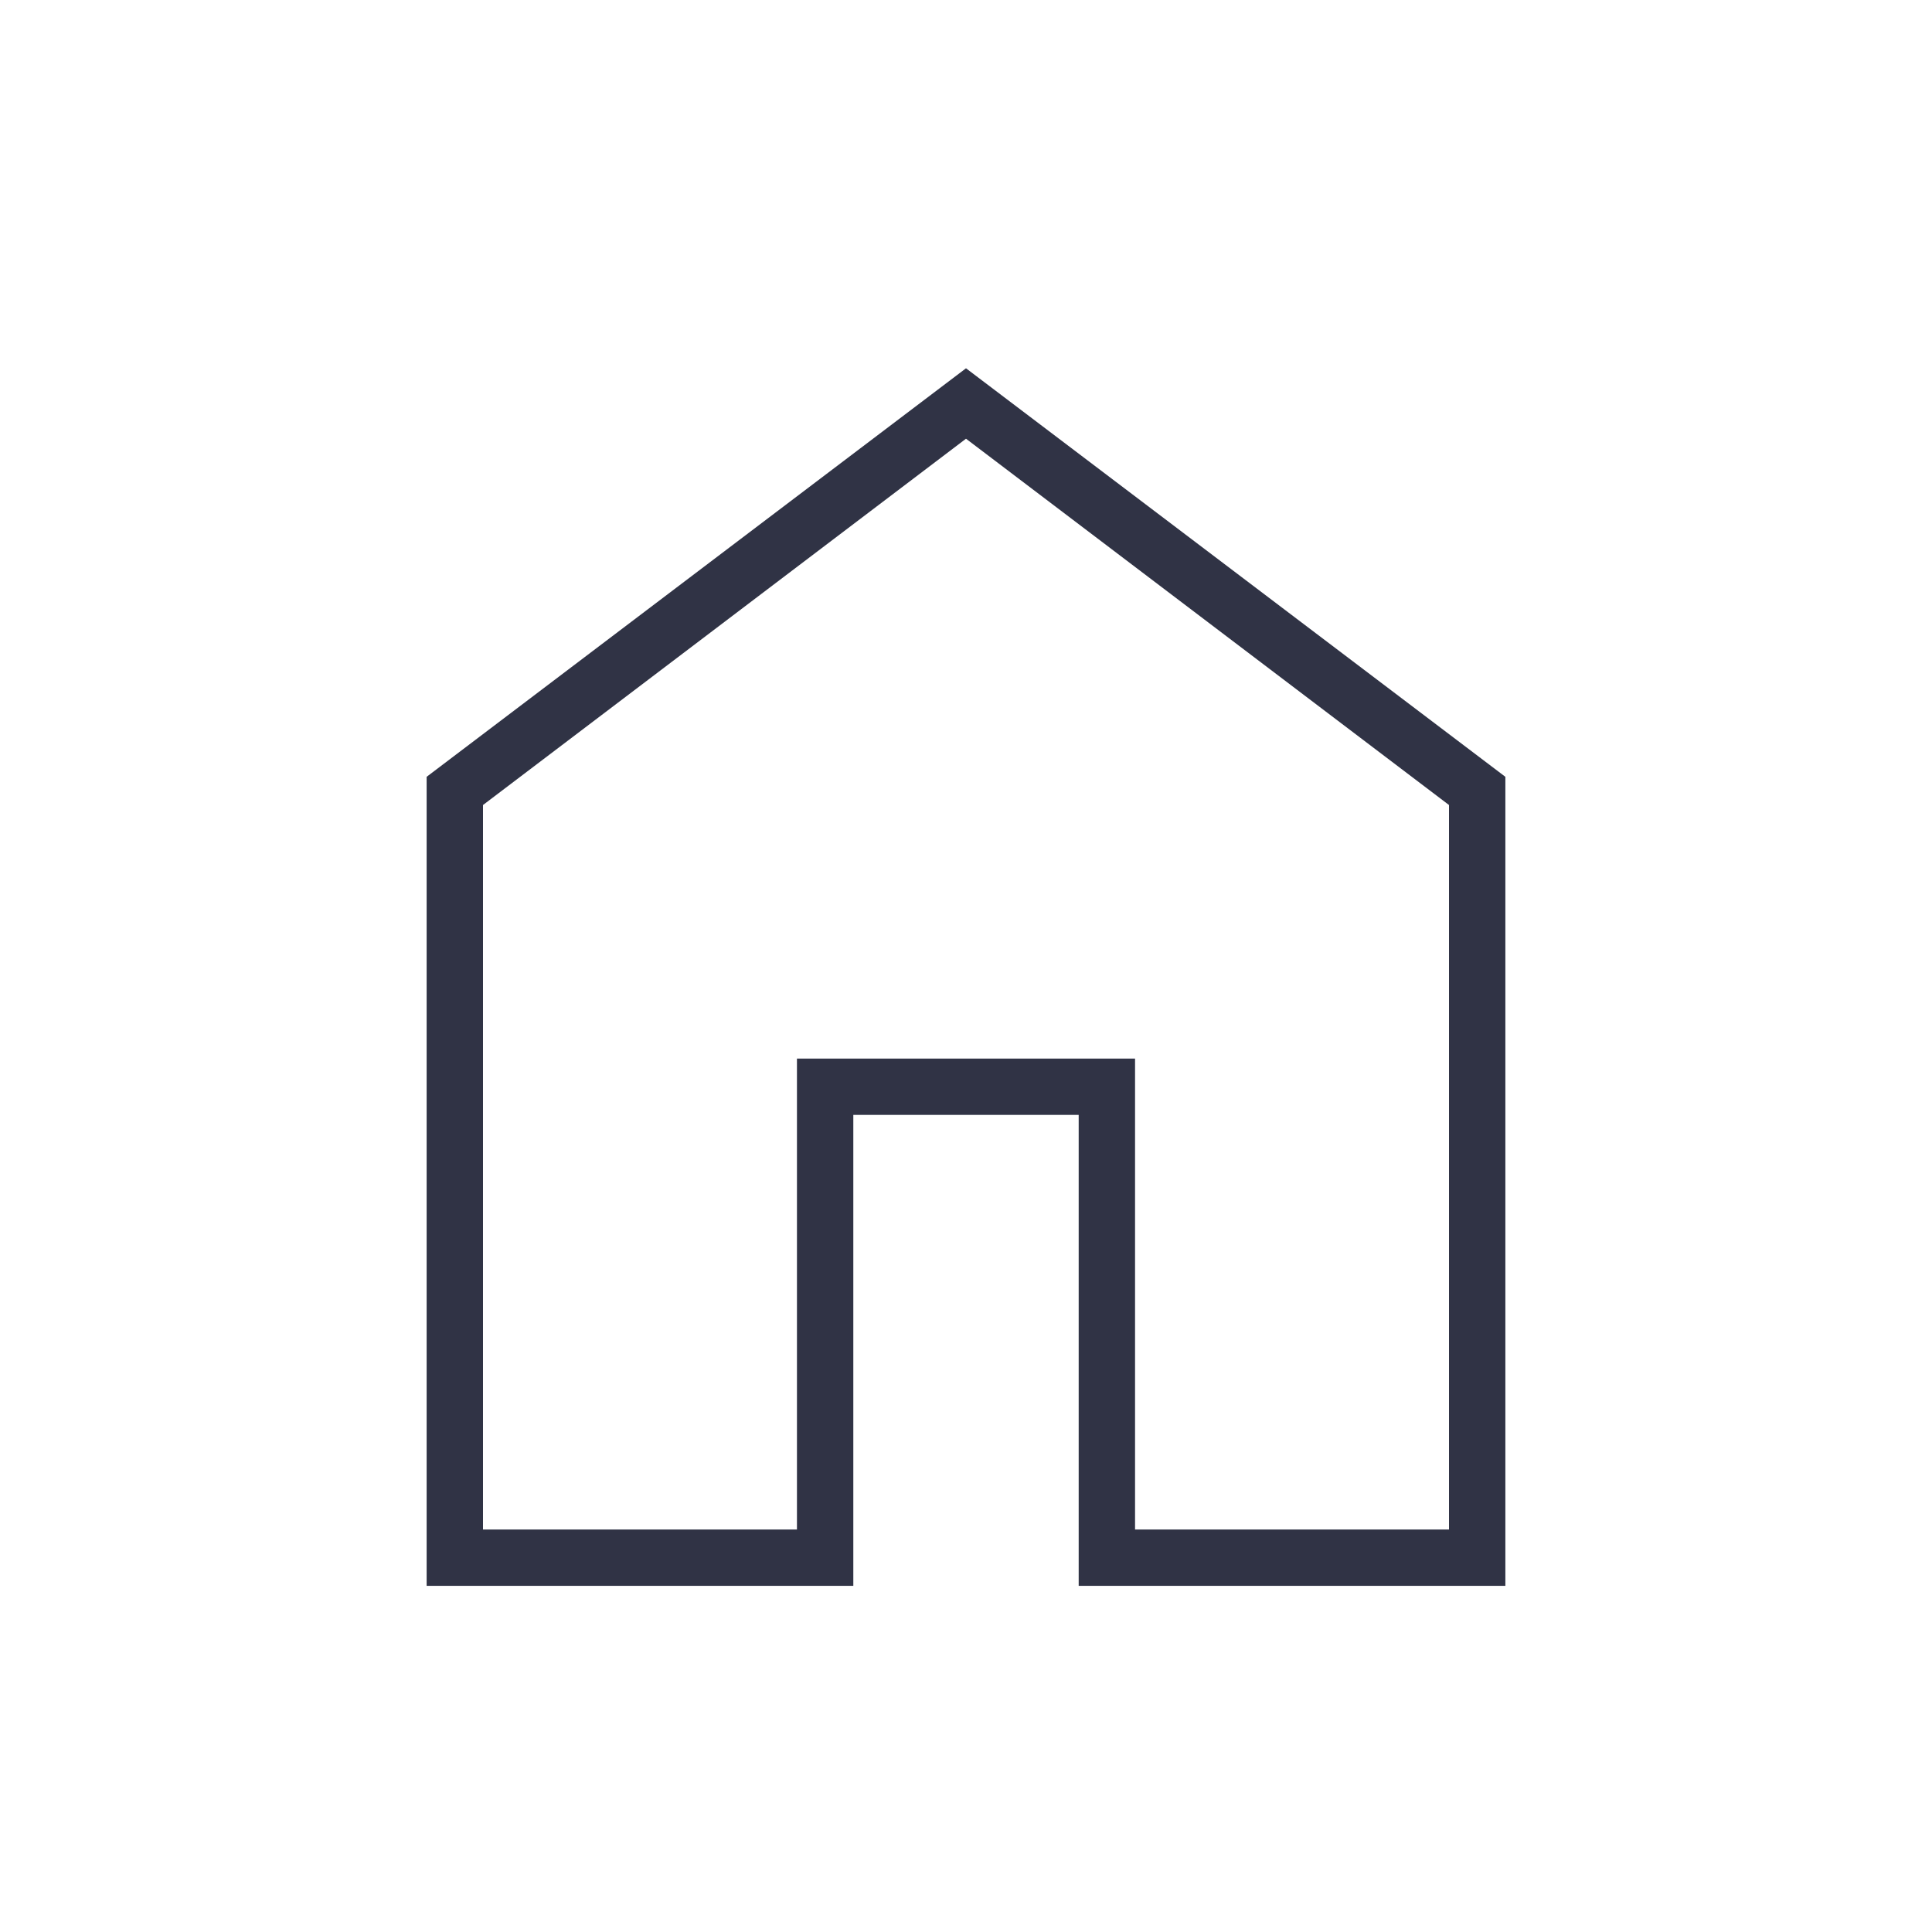 <svg width="40" height="40" viewBox="0 0 40 40" fill="none" xmlns="http://www.w3.org/2000/svg">
<path d="M10 31.667H16.5V21.917H23.5V31.667H30V16.667L20 9.083L10 16.667V31.667ZM8.833 32.833V16.083L20 7.625L31.167 16.083V32.833H22.333V23.083H17.667V32.833H8.833Z" fill="#303345"/>
</svg>

